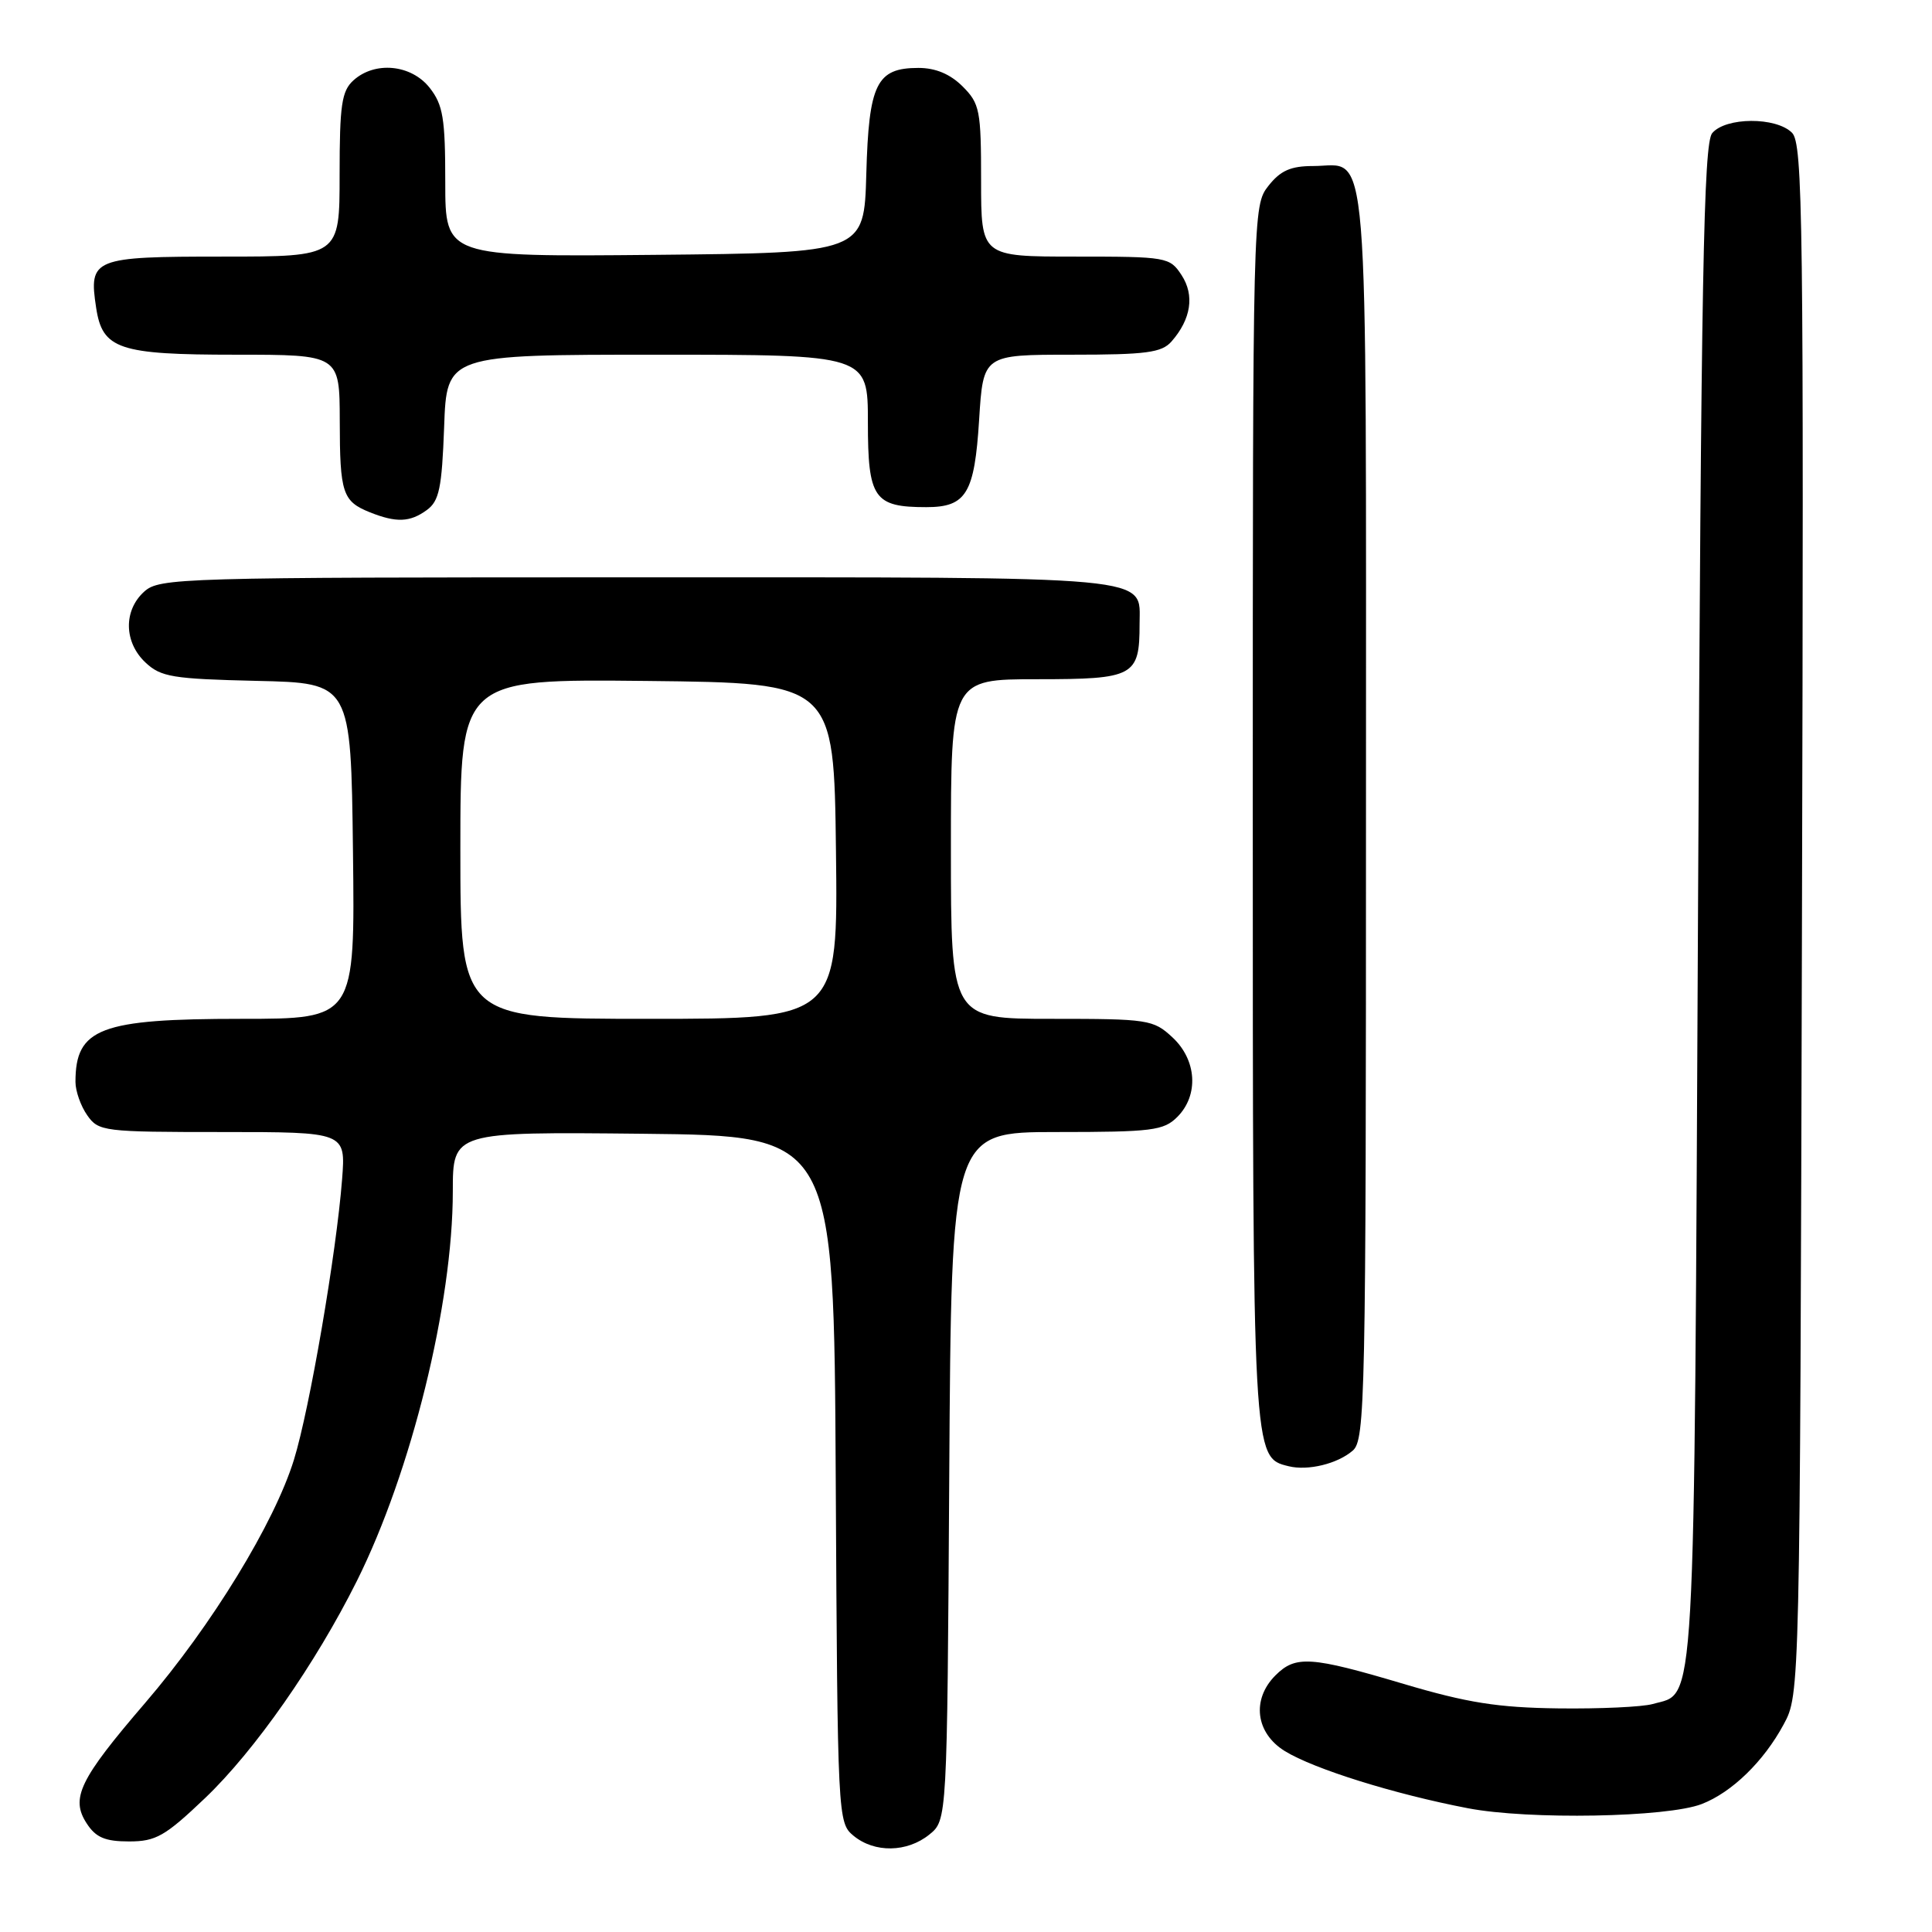 <?xml version="1.0" encoding="UTF-8" standalone="no"?>
<!DOCTYPE svg PUBLIC "-//W3C//DTD SVG 1.1//EN" "http://www.w3.org/Graphics/SVG/1.1/DTD/svg11.dtd" >
<svg xmlns="http://www.w3.org/2000/svg" xmlns:xlink="http://www.w3.org/1999/xlink" version="1.1" viewBox="0 0 256 256">
 <g >
 <path fill="currentColor"
d=" M 123.14 243.09 C 125.50 241.18 125.50 241.18 125.78 195.59 C 126.06 150.00 126.06 150.00 140.03 150.00 C 152.67 150.00 154.19 149.81 156.00 148.00 C 158.87 145.13 158.59 140.45 155.35 137.45 C 152.82 135.10 152.14 135.00 139.35 135.00 C 126.00 135.00 126.00 135.00 126.00 112.50 C 126.00 90.00 126.00 90.00 137.46 90.00 C 150.27 90.00 151.00 89.61 151.00 82.69 C 151.00 76.21 154.07 76.50 84.45 76.50 C 23.66 76.50 21.13 76.57 19.10 78.40 C 16.34 80.90 16.42 85.11 19.28 87.79 C 21.32 89.71 22.88 89.96 34.03 90.22 C 46.50 90.50 46.50 90.50 46.77 112.75 C 47.04 135.00 47.04 135.00 31.97 135.00 C 13.27 135.00 10.00 136.24 10.00 143.36 C 10.00 144.57 10.70 146.56 11.56 147.78 C 13.06 149.92 13.70 150.00 29.46 150.00 C 45.81 150.00 45.81 150.00 45.33 156.25 C 44.58 166.00 41.03 186.69 38.95 193.42 C 36.36 201.80 28.06 215.37 19.24 225.64 C 10.51 235.80 9.31 238.29 11.50 241.63 C 12.70 243.48 13.94 244.00 17.10 244.00 C 20.66 244.00 21.87 243.31 27.18 238.25 C 33.76 231.97 41.80 220.47 47.28 209.50 C 54.51 195.01 60.00 172.74 60.00 157.85 C 60.00 149.97 60.00 149.97 85.25 150.23 C 110.50 150.50 110.50 150.50 110.74 196.00 C 110.98 240.98 111.01 241.52 113.10 243.25 C 115.88 245.54 120.19 245.47 123.14 243.09 Z  M 225.50 239.04 C 229.49 237.49 233.70 233.40 236.34 228.50 C 238.50 224.50 238.50 224.50 238.77 121.84 C 239.02 29.00 238.89 19.04 237.45 17.59 C 235.33 15.47 228.65 15.51 226.87 17.65 C 225.74 19.02 225.41 36.66 225.00 119.90 C 224.46 229.29 224.75 224.15 219.00 225.79 C 217.62 226.18 212.00 226.44 206.50 226.37 C 198.47 226.27 194.43 225.63 186.00 223.13 C 173.66 219.46 171.67 219.33 169.00 222.00 C 165.82 225.18 166.37 229.64 170.25 232.03 C 174.10 234.40 184.75 237.73 194.50 239.60 C 202.55 241.15 220.93 240.82 225.50 239.04 Z  M 179.25 192.21 C 180.89 190.79 181.00 185.50 181.00 107.92 C 181.00 15.59 181.52 22.00 174.00 22.00 C 171.03 22.00 169.67 22.60 168.07 24.63 C 166.01 27.25 166.00 27.85 166.00 107.68 C 166.00 193.46 165.98 193.11 170.74 194.28 C 173.30 194.92 177.24 193.96 179.25 192.21 Z  M 56.56 67.58 C 58.20 66.38 58.55 64.67 58.85 56.58 C 59.19 47.00 59.19 47.00 87.10 47.00 C 115.00 47.00 115.00 47.00 115.00 55.96 C 115.00 66.04 115.80 67.20 122.74 67.20 C 128.04 67.20 129.13 65.39 129.74 55.61 C 130.28 47.00 130.28 47.00 141.99 47.00 C 151.88 47.00 153.93 46.73 155.23 45.25 C 157.83 42.29 158.31 39.12 156.56 36.45 C 155.00 34.07 154.62 34.00 142.48 34.00 C 130.00 34.00 130.00 34.00 130.00 23.95 C 130.00 14.62 129.83 13.73 127.55 11.45 C 125.90 9.81 123.97 9.00 121.70 9.00 C 116.14 9.00 115.12 11.09 114.79 23.04 C 114.50 33.50 114.50 33.50 86.75 33.77 C 59.00 34.03 59.00 34.03 59.00 24.15 C 59.00 15.67 58.71 13.90 56.93 11.63 C 54.49 8.54 49.68 8.07 46.83 10.65 C 45.27 12.06 45.00 13.92 45.00 23.15 C 45.00 34.00 45.00 34.00 29.54 34.00 C 12.31 34.00 11.74 34.23 12.74 40.78 C 13.57 46.27 15.73 47.00 31.22 47.00 C 45.00 47.00 45.00 47.00 45.02 55.75 C 45.03 65.36 45.39 66.43 49.03 67.89 C 52.52 69.28 54.33 69.21 56.56 67.58 Z  M 61.00 112.48 C 61.00 89.97 61.00 89.97 85.75 90.23 C 110.50 90.50 110.50 90.50 110.77 112.75 C 111.04 135.00 111.04 135.00 86.02 135.00 C 61.00 135.00 61.00 135.00 61.00 112.48 Z "/>
</g>
</svg>